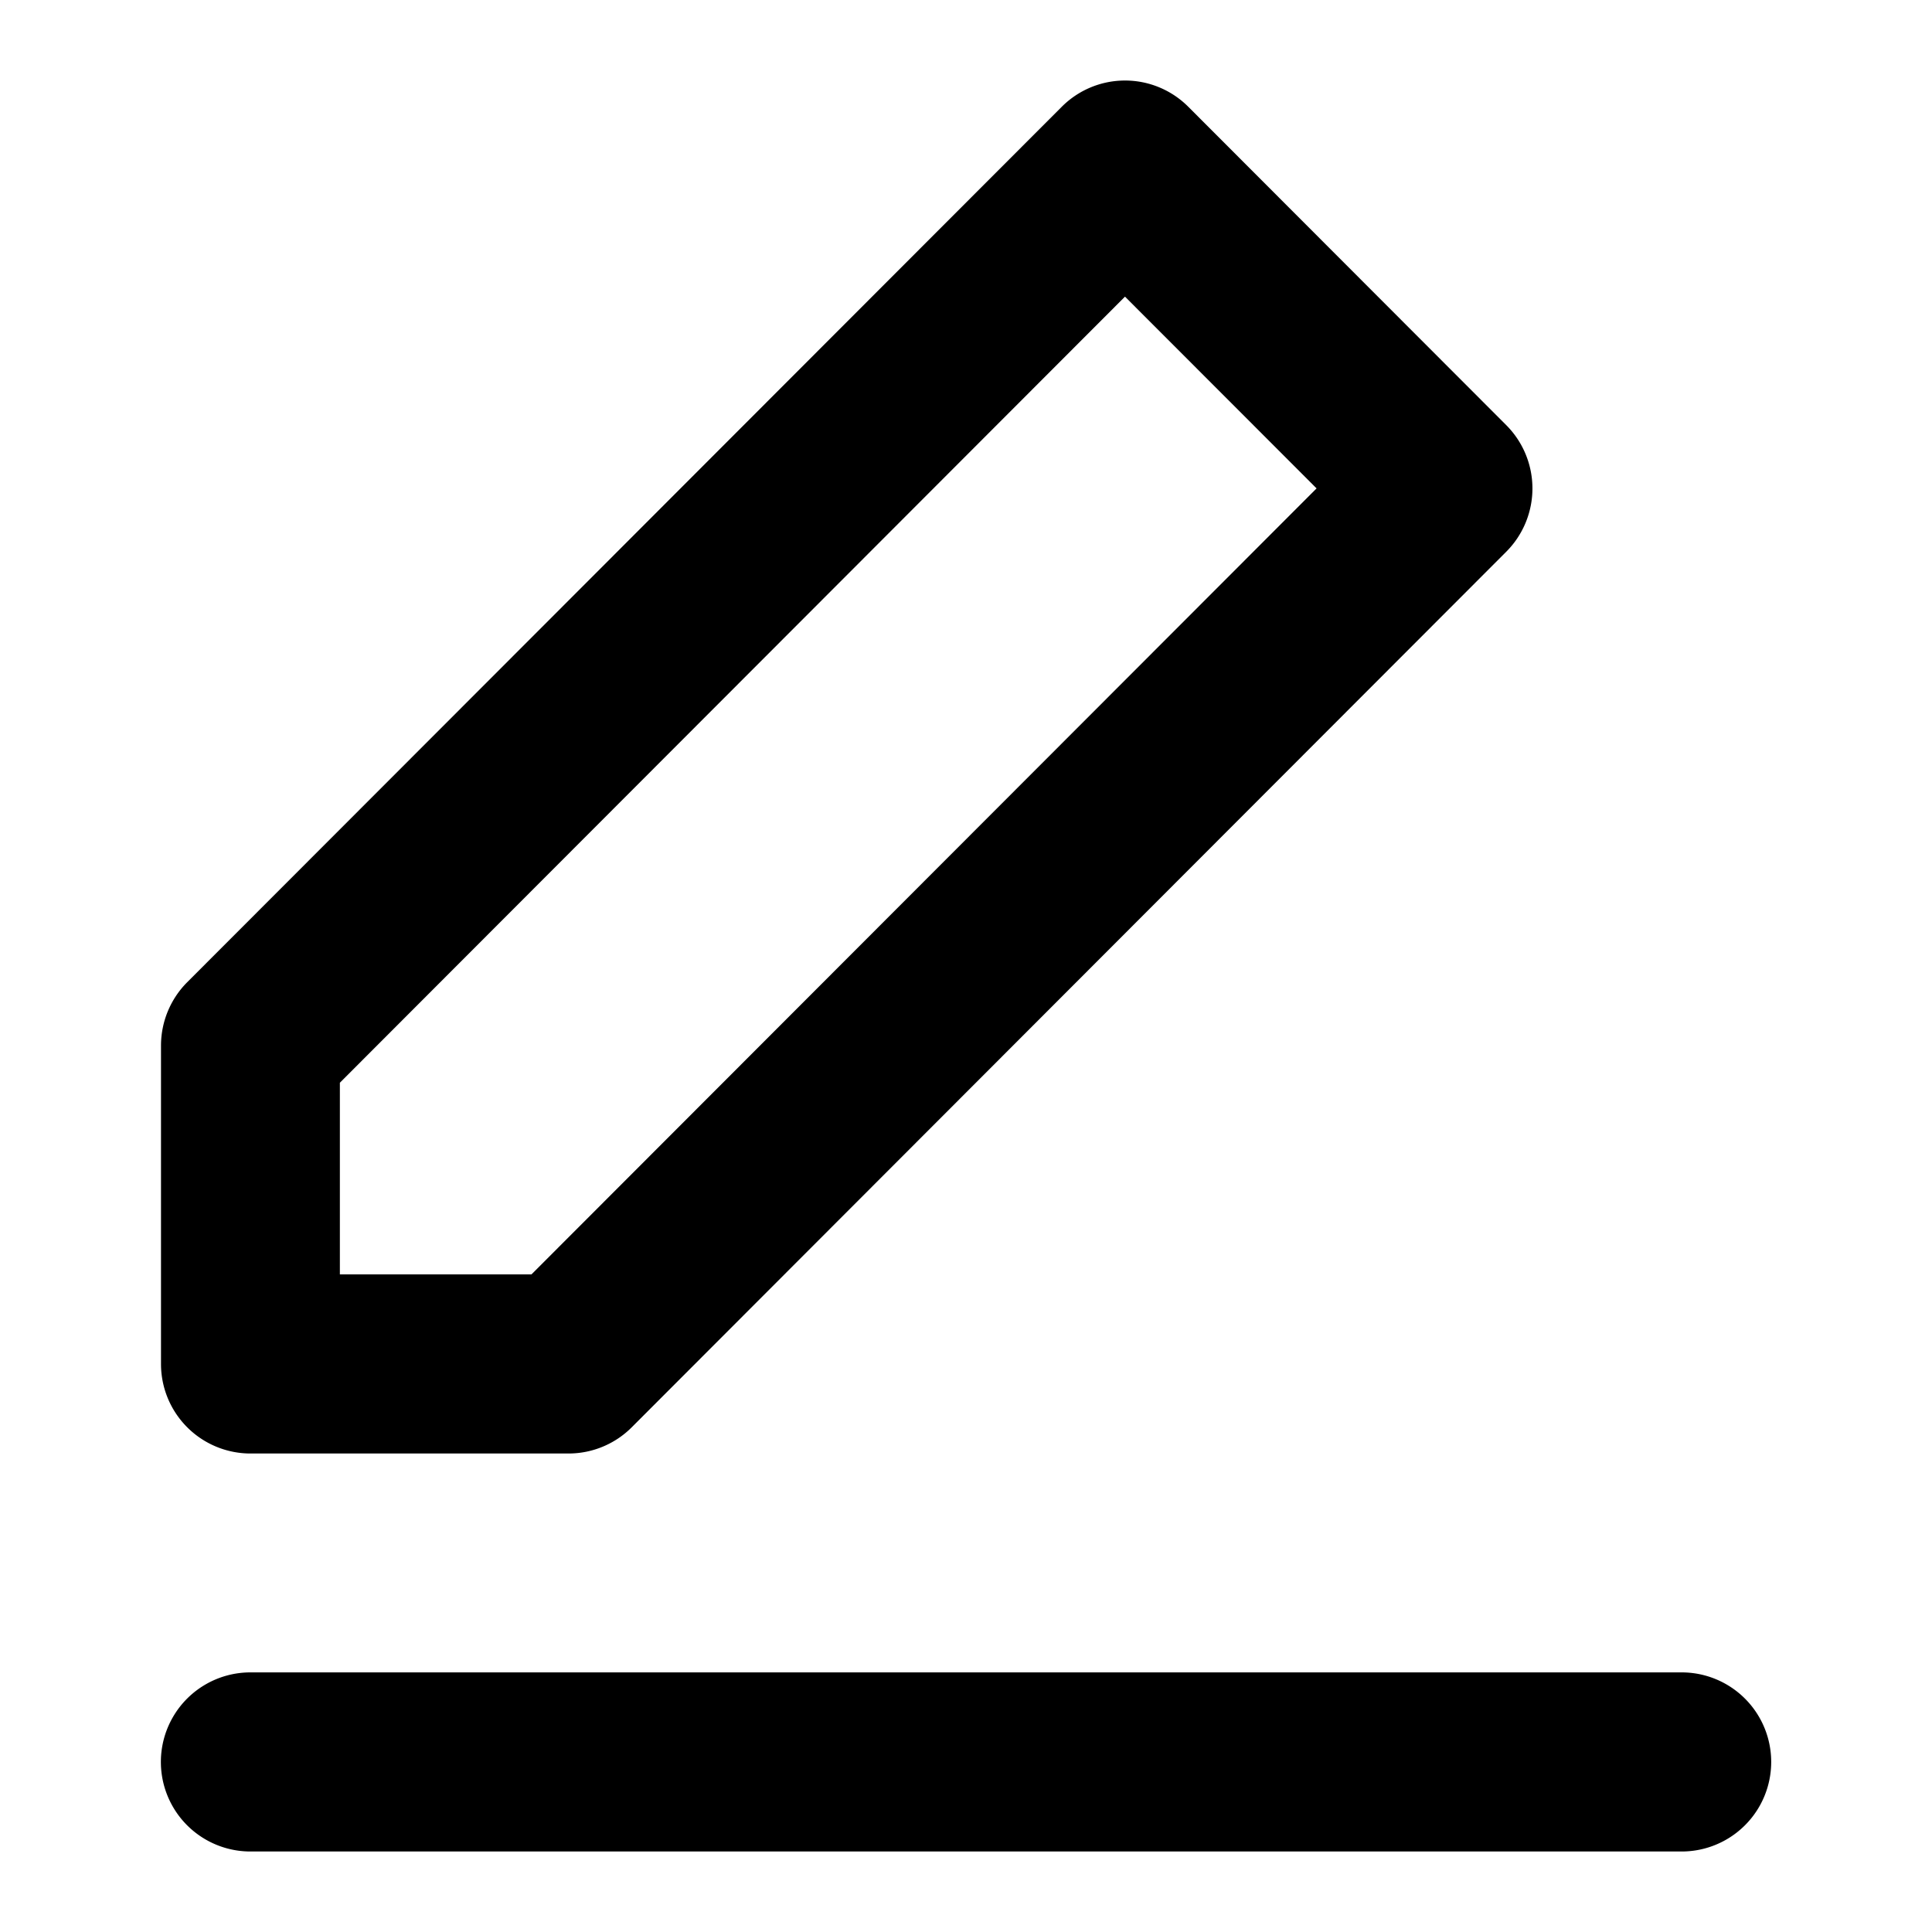 <svg xmlns="http://www.w3.org/2000/svg" width="24" height="24" viewBox="0 0 24 24">
  <path d="M4.222 13.45v2.381h2.38l9.753-9.764-2.38-2.382-9.753 9.765zM14.761 1.326l3.95 3.955a1.113 1.113 0 010 1.573L7.848 17.73a1.11 1.11 0 01-.785.326h-3.95A1.112 1.112 0 012 16.944v-3.955c0-.295.117-.578.325-.787L13.19 1.326a1.11 1.11 0 011.571 0zM3.111 23a1.112 1.112 0 010-2.225H20.89a1.112 1.112 0 010 2.225H3.11z"/>
</svg>
